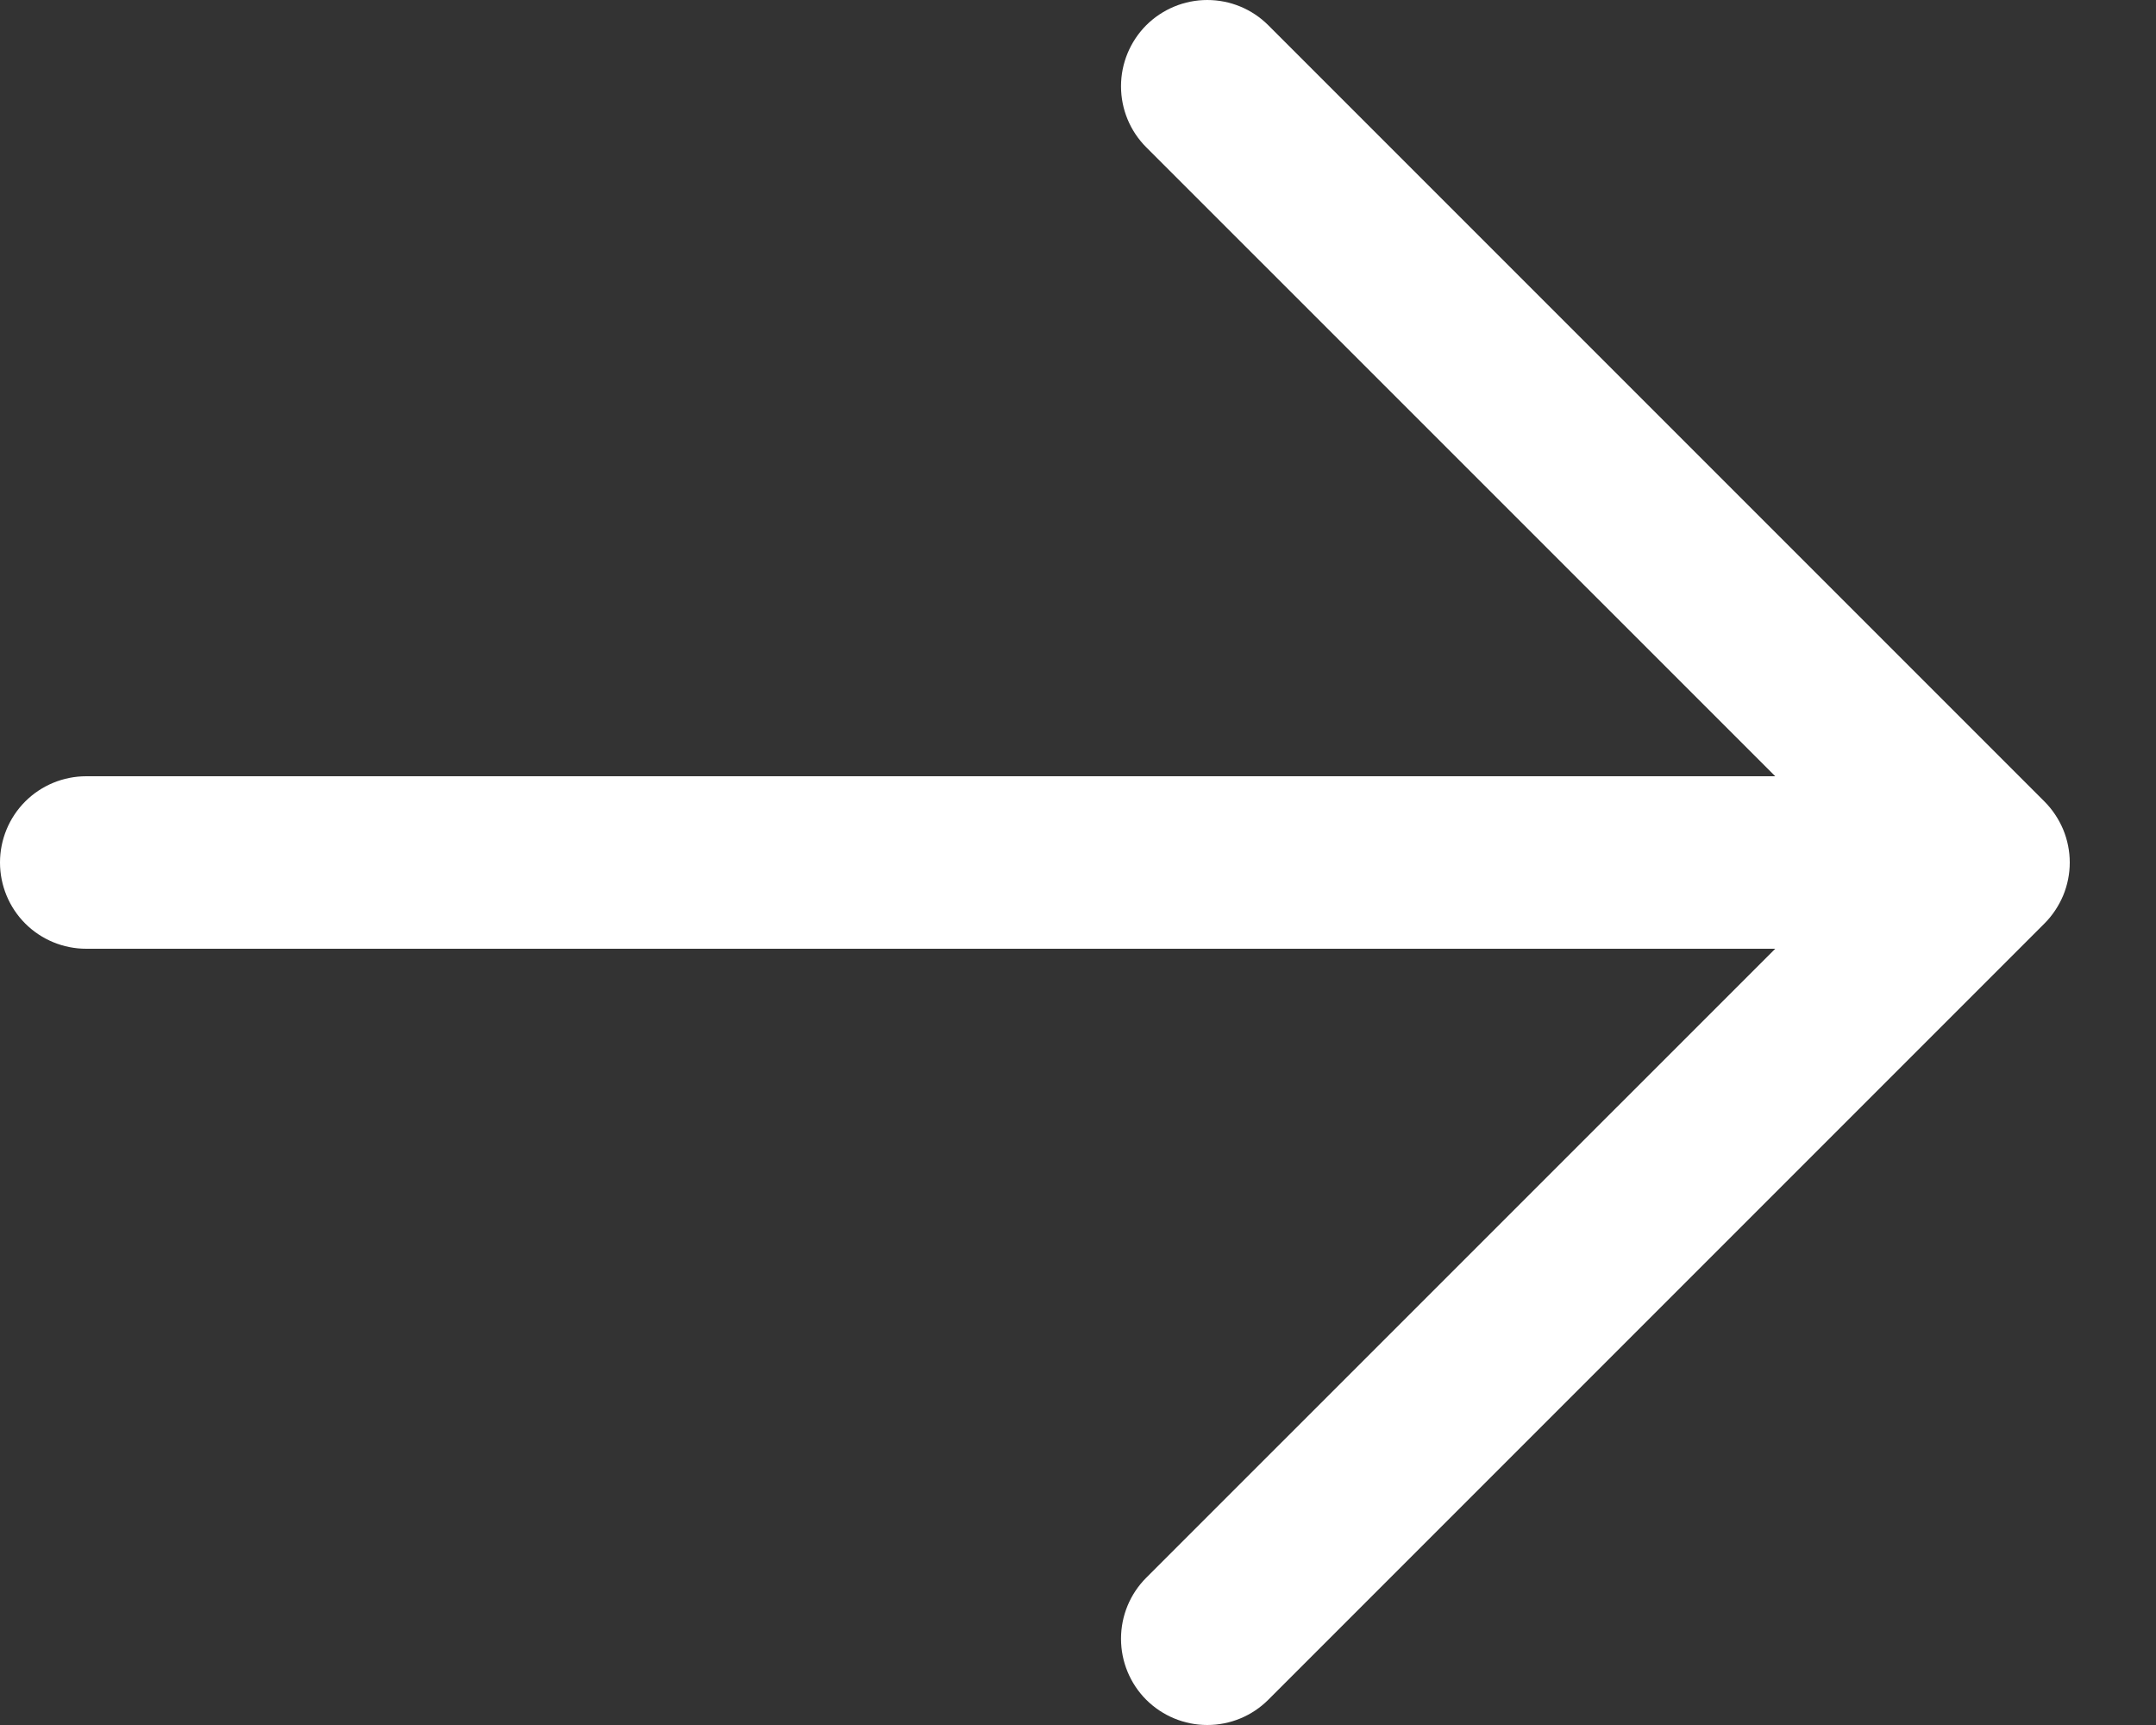 <svg width="20" height="16" viewBox="0 0 20 16" fill="none" xmlns="http://www.w3.org/2000/svg">
<rect x="0" y="0" width="20" height="16" fill="#333333" stroke="none"/>
<path d="M18.965 8.566L11.765 15.766C11.615 15.916 11.412 16 11.199 16C10.987 16 10.784 15.916 10.633 15.766C10.483 15.616 10.399 15.412 10.399 15.2C10.399 14.987 10.483 14.784 10.633 14.634L16.468 8.8H0.8C0.588 8.8 0.384 8.716 0.234 8.566C0.084 8.416 0 8.212 0 8C0 7.788 0.084 7.584 0.234 7.434C0.384 7.284 0.588 7.2 0.8 7.2H16.468L10.633 1.366C10.483 1.216 10.399 1.013 10.399 0.8C10.399 0.588 10.483 0.385 10.633 0.234C10.784 0.084 10.987 0 11.199 0C11.412 0 11.615 0.084 11.765 0.234L18.965 7.434C19.039 7.508 19.098 7.597 19.139 7.694C19.179 7.791 19.2 7.895 19.2 8C19.2 8.105 19.179 8.209 19.139 8.306C19.098 8.403 19.039 8.492 18.965 8.566Z" fill="white"/>
</svg>
